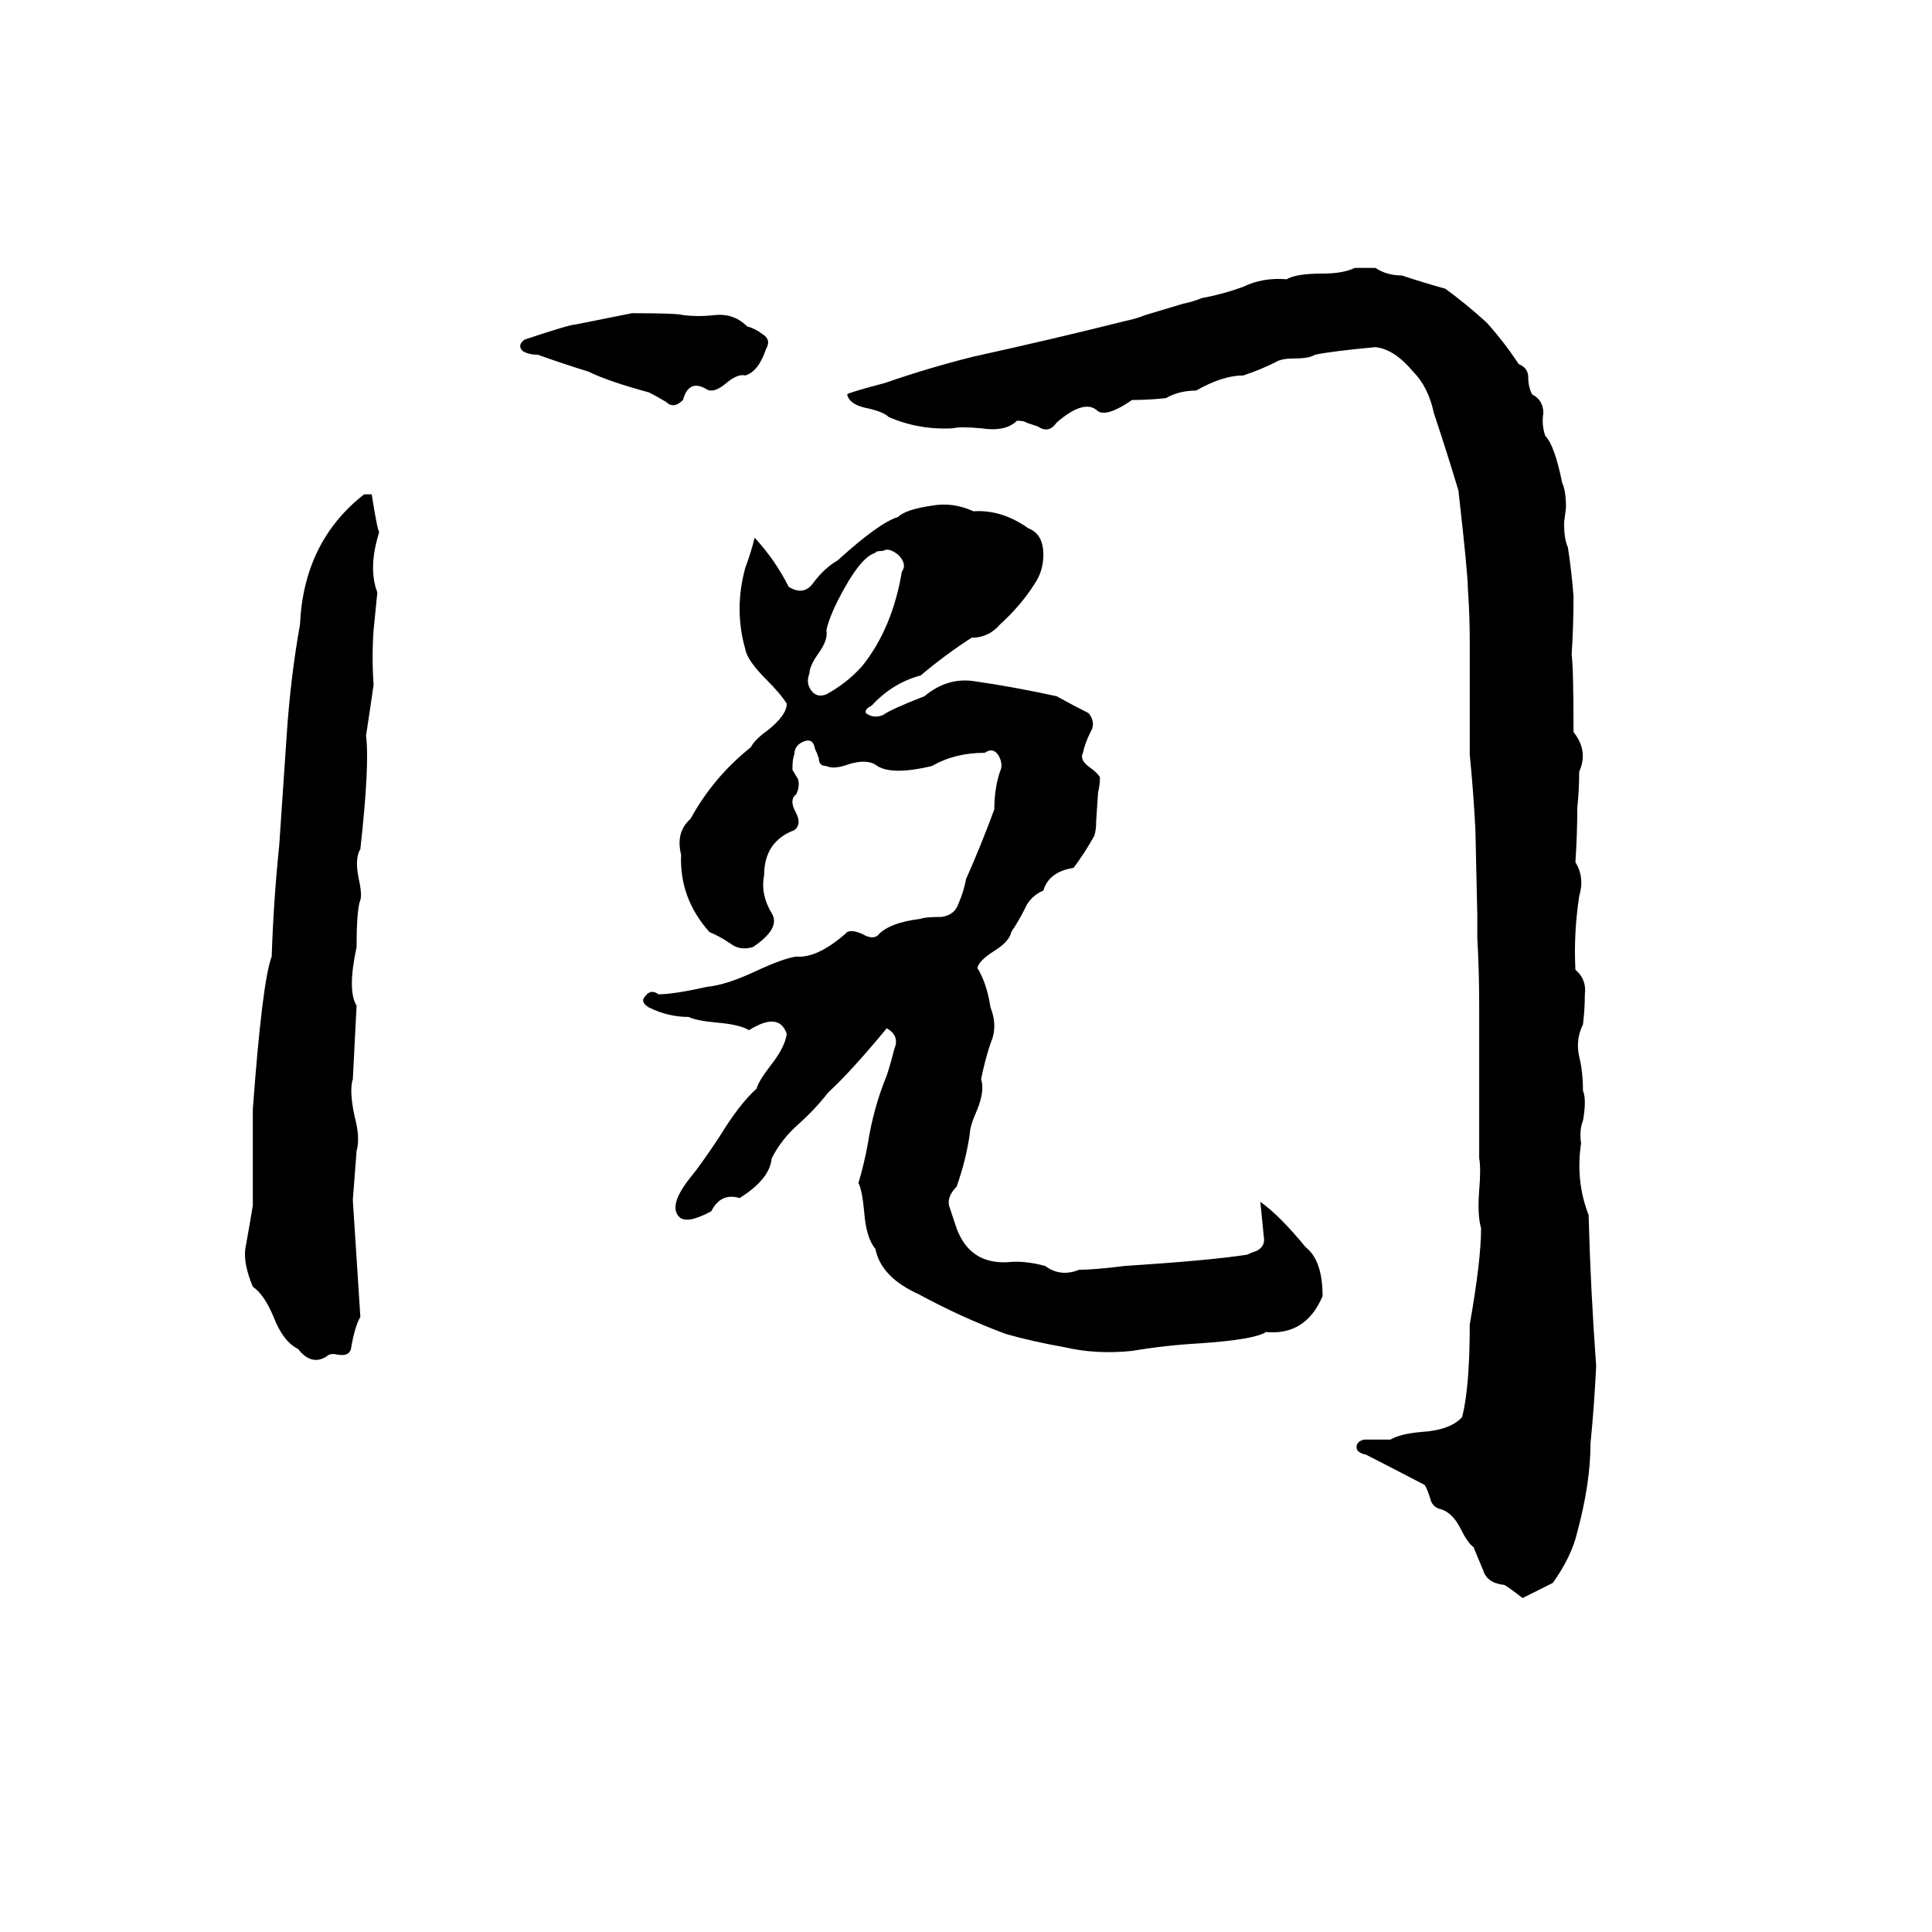 <svg xmlns="http://www.w3.org/2000/svg" viewBox="0 -800 1024 1024">
	<path fill="#000000" d="M718 -658H729Q735 -654 743 -654Q755 -650 766 -647Q777 -639 788 -629Q797 -619 805 -607Q810 -605 810 -600Q810 -595 812 -591Q818 -588 818 -581Q817 -575 819 -569Q824 -564 828 -544Q830 -540 830 -531L829 -523Q829 -514 831 -510Q833 -497 834 -484Q834 -468 833 -453Q834 -446 834 -412Q842 -402 837 -391Q837 -381 836 -372Q836 -358 835 -343Q840 -335 837 -325Q834 -305 835 -286Q841 -281 840 -273Q840 -265 839 -257Q835 -249 837 -240Q839 -232 839 -222Q841 -217 839 -206Q837 -201 838 -194Q835 -174 842 -156Q843 -117 846 -76Q845 -55 843 -35Q843 -14 836 12Q833 25 823 39Q815 43 807 47Q798 40 797 40Q788 39 786 32Q783 25 781 20Q778 18 774 10Q770 2 764 0Q759 -1 758 -6Q756 -12 755 -13Q730 -26 724 -29Q719 -30 719 -33Q719 -36 723 -37Q730 -37 737 -37Q742 -40 753 -41Q769 -42 775 -49Q779 -65 779 -98Q785 -132 785 -149Q783 -156 784 -169Q785 -181 784 -186Q784 -212 784 -239Q784 -253 784 -268Q784 -285 783 -303Q783 -309 783 -315L782 -360Q781 -380 779 -400V-460Q779 -474 778 -488Q778 -496 773 -540Q767 -560 760 -581Q757 -595 749 -603Q739 -615 729 -616Q707 -614 697 -612Q694 -610 686 -610Q679 -610 676 -608Q668 -604 659 -601Q648 -601 634 -593Q625 -593 618 -589Q609 -588 600 -588Q587 -579 582 -582Q575 -589 560 -576Q556 -570 550 -574L544 -576Q543 -577 539 -577Q533 -571 520 -573Q509 -574 505 -573Q487 -572 471 -579Q468 -582 458 -584Q450 -586 449 -591Q450 -592 469 -597Q492 -605 516 -611Q557 -620 597 -630Q602 -631 607 -633L627 -639Q632 -640 637 -642Q648 -644 659 -648Q669 -653 682 -652Q687 -655 701 -655Q712 -655 718 -658ZM335 -634Q359 -634 362 -633Q370 -632 379 -633Q389 -634 396 -627Q400 -626 404 -623Q409 -620 406 -615Q402 -603 395 -601Q391 -602 385 -597Q378 -591 374 -594Q365 -599 362 -588Q357 -583 353 -587Q348 -590 344 -592Q322 -598 312 -603Q299 -607 285 -612Q280 -612 277 -614Q274 -617 278 -620Q302 -628 305 -628Q320 -631 335 -634ZM193 -538H197Q200 -519 201 -518Q195 -499 200 -486Q199 -476 198 -466Q197 -452 198 -437Q196 -423 194 -410Q196 -395 191 -350Q188 -345 190 -335Q192 -326 191 -323Q189 -318 189 -298Q184 -275 189 -267Q188 -247 187 -228Q185 -222 188 -208Q191 -197 189 -190Q188 -177 187 -164Q189 -133 191 -102Q188 -97 186 -85Q185 -81 179 -82Q175 -83 173 -81Q165 -76 158 -85Q150 -89 145 -102Q140 -114 134 -118Q129 -130 130 -138Q132 -149 134 -161V-212Q139 -280 144 -293Q145 -323 148 -352Q150 -381 152 -411Q154 -441 159 -469Q161 -513 193 -538ZM494 -532Q505 -534 516 -529Q531 -530 545 -520Q553 -517 553 -506Q553 -497 548 -490Q541 -479 530 -469Q524 -462 515 -462Q501 -453 488 -442Q473 -438 462 -426Q458 -424 459 -422Q463 -419 468 -421Q472 -424 490 -431Q502 -441 516 -439Q537 -436 560 -431Q569 -426 577 -422Q581 -417 578 -412Q575 -406 574 -401Q572 -397 578 -393Q582 -390 583 -388Q583 -384 582 -380L581 -365Q581 -360 580 -357Q575 -348 569 -340Q556 -338 553 -328Q546 -325 543 -318Q540 -312 536 -306Q535 -301 527 -296Q519 -291 518 -287Q523 -279 525 -266Q529 -256 525 -247Q522 -238 520 -228Q522 -222 518 -212Q514 -203 514 -199Q512 -185 507 -171Q502 -166 503 -161Q505 -155 507 -149Q514 -130 534 -131Q543 -132 554 -129Q562 -123 572 -127Q580 -127 596 -129Q642 -132 661 -135Q663 -136 666 -137Q670 -139 670 -143Q669 -153 668 -163Q678 -156 692 -139Q701 -132 701 -113Q692 -92 671 -94Q665 -90 636 -88Q618 -87 600 -84Q581 -82 564 -86Q547 -89 533 -93Q509 -102 487 -114Q467 -123 464 -138Q459 -144 458 -158Q457 -169 455 -173Q458 -183 460 -194Q463 -213 470 -230Q472 -236 474 -244Q477 -251 470 -255Q451 -232 439 -221Q432 -212 423 -204Q414 -196 409 -186Q408 -175 392 -165Q382 -168 377 -158Q364 -151 360 -155Q354 -161 366 -176Q371 -182 381 -197Q392 -215 401 -223Q402 -227 409 -236Q416 -245 417 -252Q413 -264 397 -254Q392 -257 380 -258Q369 -259 365 -261Q354 -261 344 -266Q339 -269 342 -272Q345 -276 349 -273Q357 -273 375 -277Q385 -278 400 -285Q415 -292 422 -293Q433 -292 448 -305Q450 -308 457 -305Q462 -302 465 -304Q471 -311 488 -313Q490 -314 499 -314Q506 -315 508 -321Q511 -328 512 -334Q520 -352 527 -371Q527 -382 530 -391Q532 -395 529 -400Q526 -404 522 -401Q506 -401 494 -394Q473 -389 465 -394Q460 -398 450 -395Q442 -392 438 -394Q434 -394 434 -398Q433 -401 432 -403Q431 -409 426 -407Q421 -405 421 -400Q420 -398 420 -392L423 -387Q424 -383 422 -379Q418 -376 422 -369Q425 -363 421 -360Q405 -354 405 -336Q403 -326 409 -316Q414 -308 399 -298Q392 -296 387 -300Q381 -304 376 -306Q360 -324 361 -347Q358 -359 366 -366Q378 -388 398 -404Q400 -408 407 -413Q417 -421 417 -427Q414 -432 406 -440Q396 -450 395 -456Q389 -477 395 -499Q398 -507 400 -515Q411 -503 418 -489Q426 -484 431 -491Q437 -499 444 -503Q466 -523 476 -526Q480 -530 494 -532ZM468 -508Q464 -508 464 -507Q457 -505 448 -489Q440 -475 438 -466Q439 -461 434 -454Q429 -447 429 -443Q427 -438 430 -434Q433 -430 438 -432Q449 -438 457 -447Q473 -467 478 -497Q481 -501 476 -506Q471 -510 468 -508Z"/>
</svg>